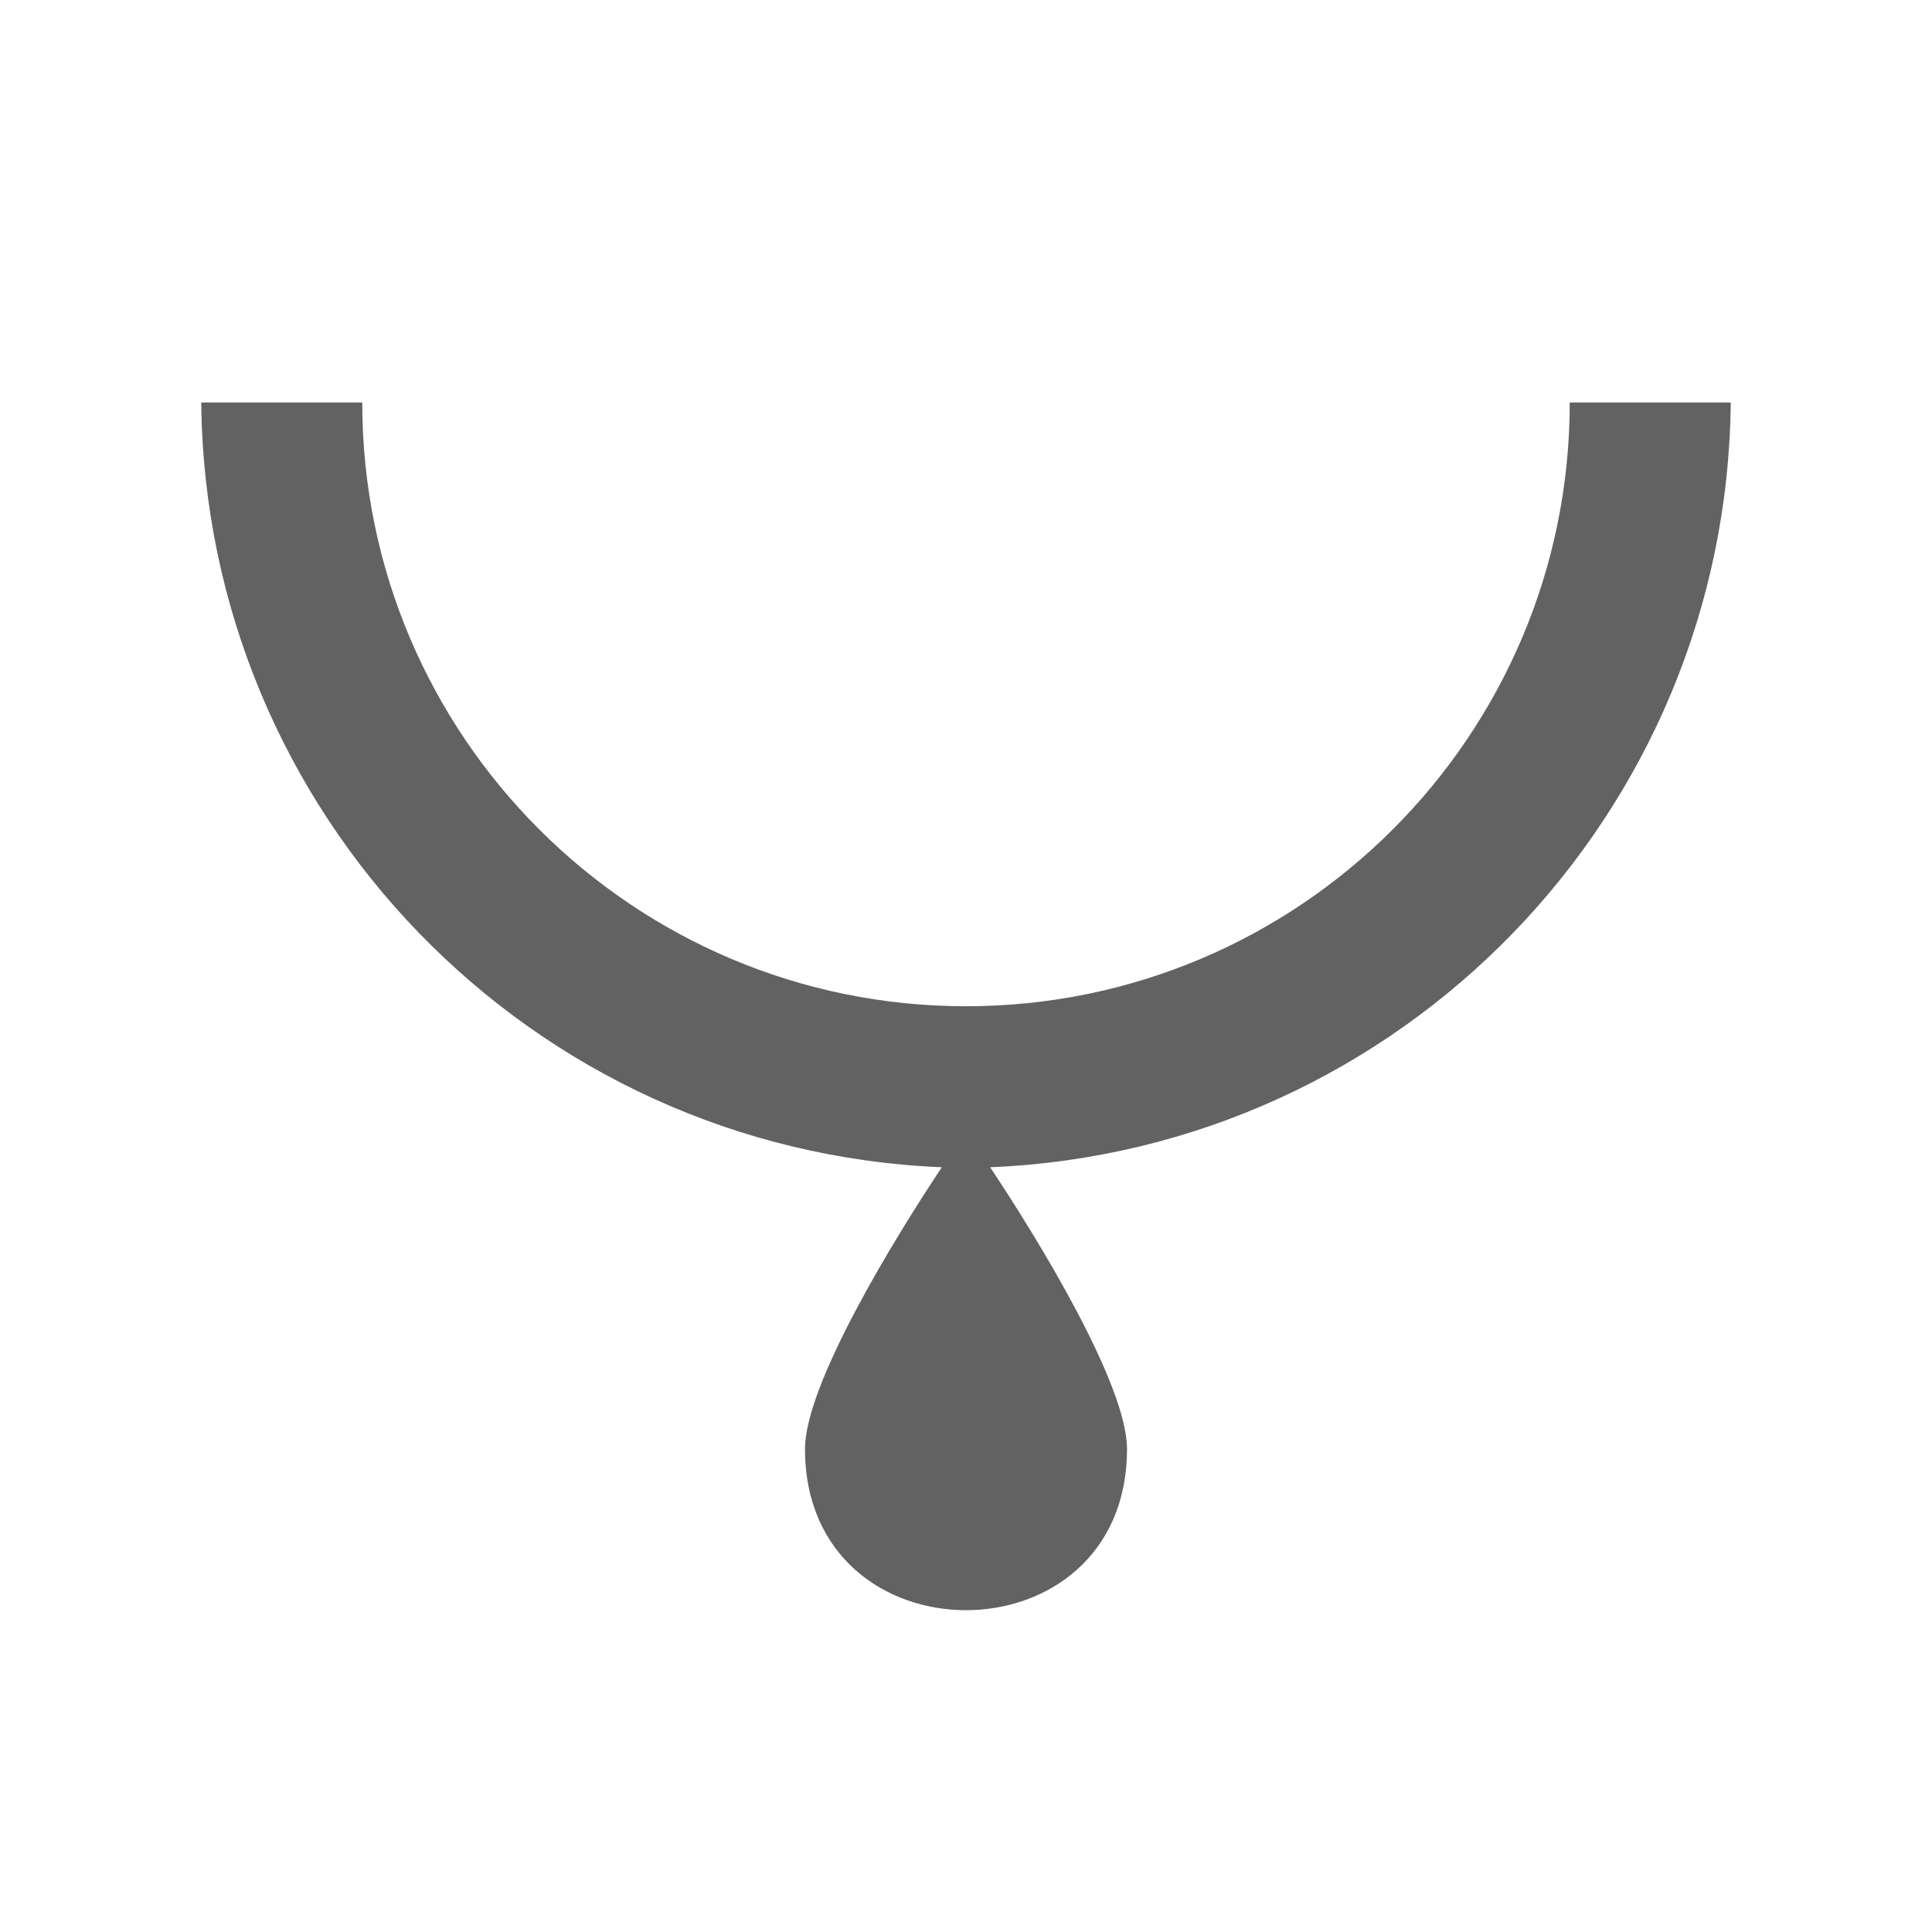 <svg xmlns="http://www.w3.org/2000/svg" xmlns:xlink="http://www.w3.org/1999/xlink" width="24" height="24" preserveAspectRatio="xMidYMid meet" viewBox="0 0 24 24" style="-ms-transform: rotate(360deg); -webkit-transform: rotate(360deg); transform: rotate(360deg);"><path d="M21.5 5h-2c0 4.14-3.36 7.5-7.5 7.5c-4.14 0-7.5-3.36-7.5-7.5h-2c.05 5.11 4.09 9.29 9.2 9.5c-.6.9-1.7 2.7-1.7 3.5c0 2.67 4 2.67 4 0c0-.8-1.1-2.6-1.7-3.5c5.11-.21 9.15-4.39 9.2-9.5z" fill="#626262"/><rect x="0" y="0" width="24" height="24" fill="rgba(0, 0, 0, 0)" /></svg>